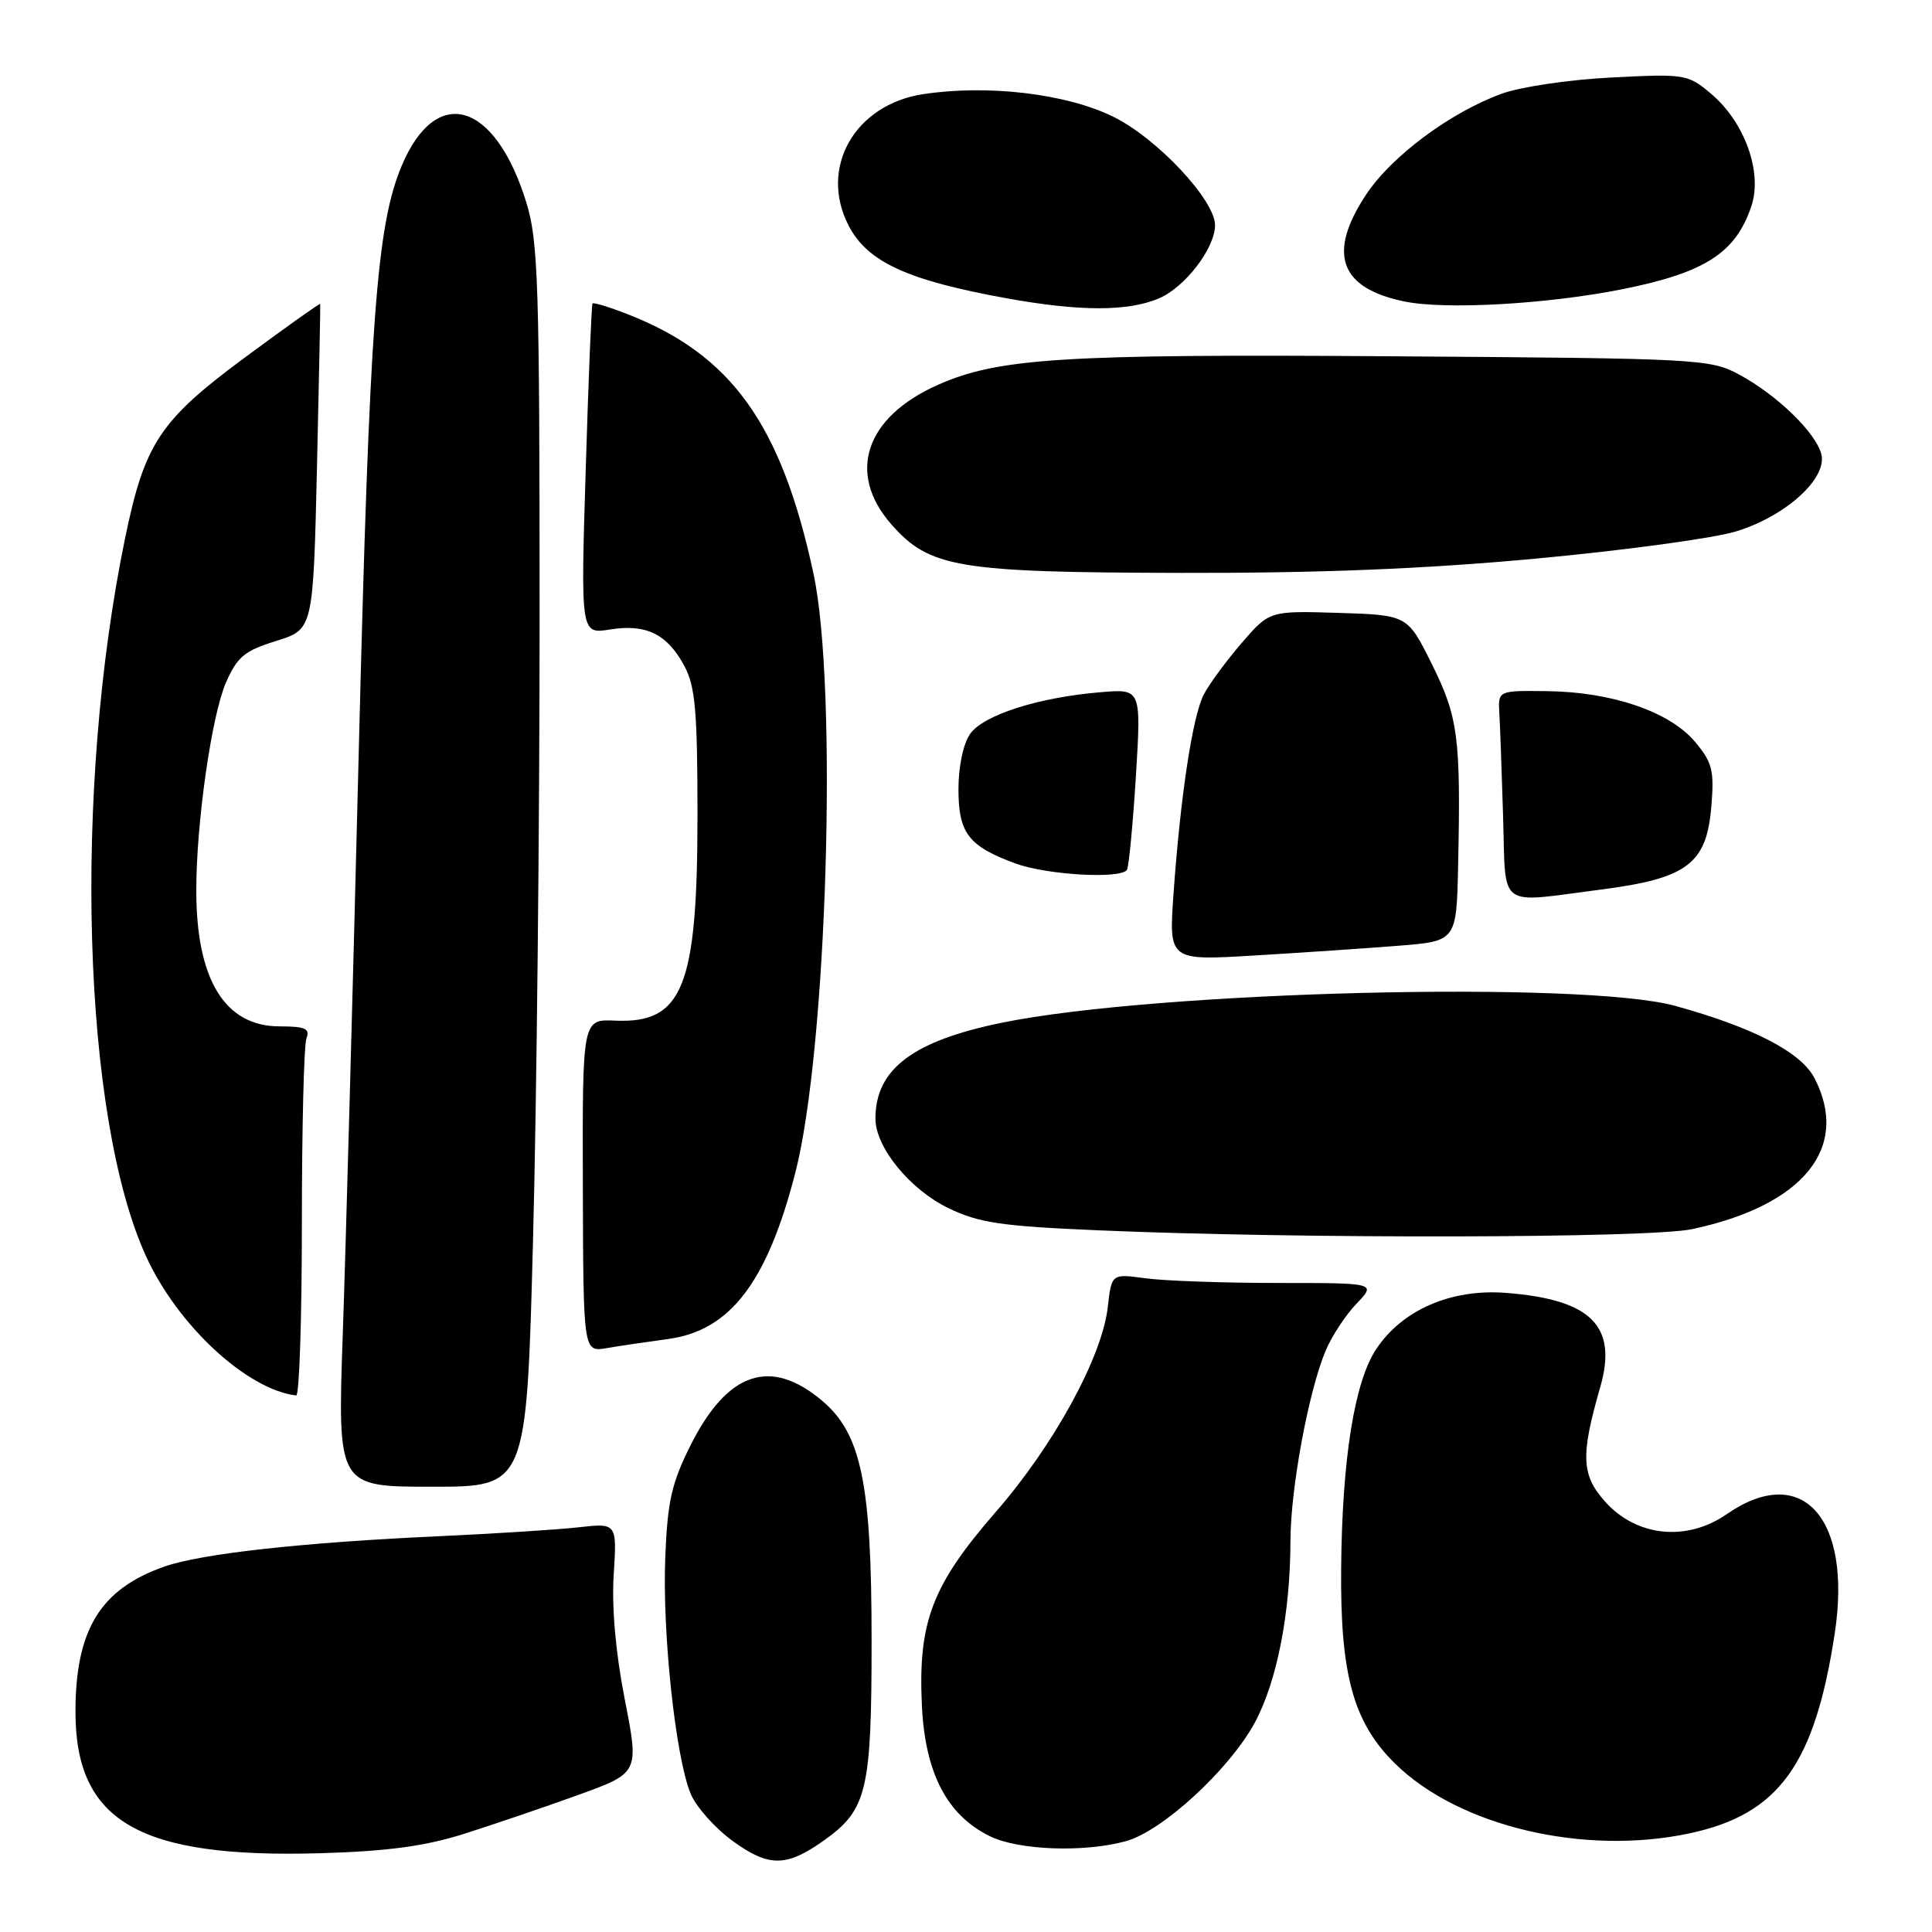 <?xml version="1.0" encoding="UTF-8" standalone="no"?>
<!DOCTYPE svg PUBLIC "-//W3C//DTD SVG 1.1//EN" "http://www.w3.org/Graphics/SVG/1.1/DTD/svg11.dtd" >
<svg xmlns="http://www.w3.org/2000/svg" xmlns:xlink="http://www.w3.org/1999/xlink" version="1.1" viewBox="0 0 256 256">
 <g >
 <path fill="currentColor"
d=" M 109.20 243.85 C 114.88 239.81 115.49 237.28 115.49 217.50 C 115.50 196.59 114.14 189.98 108.92 185.59 C 102.08 179.83 96.38 181.78 91.50 191.51 C 88.99 196.53 88.44 198.94 88.15 206.40 C 87.75 216.42 89.52 232.88 91.52 237.69 C 92.25 239.44 94.78 242.28 97.15 243.99 C 101.89 247.42 104.23 247.40 109.20 243.85 Z  M 61.50 242.99 C 65.35 241.77 72.14 239.46 76.59 237.85 C 84.69 234.92 84.69 234.92 82.79 225.21 C 81.58 219.05 81.04 213.00 81.32 208.65 C 81.75 201.80 81.75 201.80 76.62 202.38 C 73.81 202.69 65.65 203.21 58.50 203.54 C 40.17 204.37 26.65 205.86 21.75 207.59 C 13.29 210.57 10.00 215.96 10.00 226.82 C 10.00 241.39 18.45 246.26 42.50 245.56 C 51.37 245.30 56.32 244.63 61.50 242.99 Z  M 149.21 243.96 C 154.03 242.62 162.87 234.49 166.24 228.31 C 169.18 222.90 170.98 213.77 170.99 204.21 C 171.00 197.27 173.37 184.46 175.64 179.00 C 176.45 177.07 178.29 174.26 179.74 172.75 C 182.37 170.00 182.37 170.00 169.33 170.00 C 162.15 170.00 154.26 169.72 151.78 169.38 C 147.29 168.77 147.29 168.77 146.79 173.17 C 146.04 179.80 139.69 191.44 131.97 200.31 C 123.51 210.03 121.65 214.90 122.15 225.89 C 122.56 234.90 125.45 240.50 131.15 243.30 C 134.95 245.18 143.68 245.49 149.21 243.96 Z  M 223.91 242.92 C 235.69 240.40 240.46 233.82 243.11 216.45 C 245.45 201.12 238.77 193.73 228.81 200.63 C 223.50 204.31 216.85 203.63 212.69 198.98 C 209.53 195.44 209.42 192.89 212.04 183.80 C 214.37 175.69 210.85 172.18 199.50 171.31 C 192.27 170.76 185.79 173.57 182.35 178.77 C 179.48 183.08 177.84 193.31 177.71 207.75 C 177.57 221.90 179.32 228.25 184.85 233.68 C 193.29 242.00 209.91 245.93 223.91 242.92 Z  M 70.63 164.25 C 71.11 146.24 71.50 109.23 71.50 82.00 C 71.50 37.59 71.32 31.92 69.74 26.82 C 65.59 13.41 57.80 11.12 53.23 21.96 C 49.89 29.88 48.96 42.45 47.54 99.50 C 46.76 130.85 45.81 165.61 45.42 176.75 C 44.72 197.00 44.72 197.00 57.24 197.00 C 69.77 197.00 69.77 197.00 70.63 164.25 Z  M 40.00 162.08 C 40.00 149.48 40.27 138.45 40.61 137.58 C 41.10 136.30 40.44 136.00 37.06 136.00 C 29.80 136.00 26.01 129.83 26.01 118.00 C 26.00 109.08 28.04 94.81 29.93 90.47 C 31.44 87.03 32.39 86.23 36.59 84.93 C 41.50 83.40 41.50 83.40 42.00 61.95 C 42.27 50.15 42.47 40.40 42.43 40.27 C 42.40 40.14 37.90 43.34 32.43 47.38 C 21.19 55.70 19.17 58.74 16.59 71.24 C 9.65 104.82 10.91 148.02 19.36 166.48 C 23.56 175.65 32.71 184.12 39.25 184.91 C 39.66 184.96 40.00 174.69 40.00 162.08 Z  M 88.50 177.43 C 96.75 176.33 101.66 169.91 105.40 155.33 C 109.59 138.98 111.03 91.09 107.79 76.00 C 103.53 56.21 96.92 46.99 83.13 41.62 C 80.72 40.68 78.64 40.05 78.51 40.21 C 78.38 40.37 77.97 50.30 77.61 62.27 C 76.94 84.03 76.94 84.03 80.84 83.41 C 85.63 82.64 88.43 84.02 90.70 88.28 C 92.13 90.95 92.42 94.30 92.42 108.00 C 92.42 130.79 90.48 135.63 81.52 135.24 C 77.17 135.05 77.17 135.05 77.23 157.11 C 77.29 179.17 77.29 179.17 80.40 178.63 C 82.10 178.34 85.75 177.80 88.50 177.43 Z  M 224.20 162.87 C 238.96 159.74 245.19 152.06 240.43 142.86 C 238.65 139.42 232.32 136.14 222.00 133.29 C 209.78 129.92 153.23 131.33 132.78 135.51 C 120.95 137.93 116.00 141.67 116.00 148.22 C 116.00 152.02 120.55 157.60 125.66 160.08 C 129.69 162.03 132.64 162.47 145.45 163.02 C 171.99 164.17 218.51 164.08 224.20 162.87 Z  M 185.25 125.32 C 193.00 124.71 193.00 124.71 193.21 114.61 C 193.57 97.73 193.22 95.03 189.73 88.00 C 186.50 81.50 186.50 81.50 177.36 81.21 C 168.22 80.93 168.22 80.93 164.52 85.21 C 162.49 87.57 160.24 90.62 159.52 92.00 C 158.03 94.85 156.42 105.41 155.50 118.40 C 154.87 127.29 154.87 127.29 166.19 126.61 C 172.41 126.24 180.99 125.66 185.25 125.32 Z  M 212.06 117.88 C 223.56 116.41 226.13 114.48 226.76 106.88 C 227.16 102.07 226.90 101.03 224.58 98.27 C 221.23 94.30 213.57 91.68 205.00 91.58 C 198.50 91.50 198.50 91.50 198.67 94.50 C 198.77 96.15 198.99 102.34 199.17 108.25 C 199.55 120.63 198.25 119.66 212.06 117.88 Z  M 149.33 115.25 C 149.58 114.84 150.11 109.27 150.51 102.89 C 151.22 91.27 151.22 91.27 145.86 91.72 C 137.67 92.39 130.29 94.74 128.55 97.24 C 127.64 98.53 127.00 101.56 127.00 104.57 C 127.00 110.40 128.33 112.13 134.57 114.42 C 138.75 115.95 148.58 116.50 149.33 115.25 Z  M 203.50 74.02 C 215.05 72.95 226.95 71.34 229.95 70.44 C 236.57 68.45 242.18 63.39 241.33 60.16 C 240.59 57.31 235.46 52.34 230.50 49.66 C 226.61 47.56 225.36 47.49 184.52 47.21 C 140.90 46.90 132.31 47.44 124.31 50.98 C 114.66 55.25 112.16 62.69 118.10 69.47 C 123.17 75.23 126.86 75.85 156.50 75.91 C 174.78 75.95 188.74 75.39 203.50 74.02 Z  M 153.51 39.56 C 156.99 38.11 160.99 32.91 161.00 29.84 C 161.00 26.51 153.28 18.28 147.48 15.45 C 141.27 12.41 130.93 11.18 122.36 12.47 C 113.26 13.83 108.48 22.23 112.45 29.90 C 114.94 34.71 120.21 37.14 133.36 39.52 C 143.01 41.27 149.38 41.29 153.51 39.56 Z  M 214.98 38.32 C 225.95 36.13 230.02 33.49 232.08 27.27 C 233.56 22.79 231.16 16.15 226.71 12.41 C 223.65 9.83 223.27 9.77 213.53 10.27 C 208.01 10.54 201.47 11.51 199.00 12.41 C 192.17 14.90 184.40 20.68 181.02 25.78 C 175.85 33.59 177.50 38.19 186.11 39.95 C 191.56 41.07 205.07 40.30 214.98 38.32 Z "/>
</g>
</svg>
